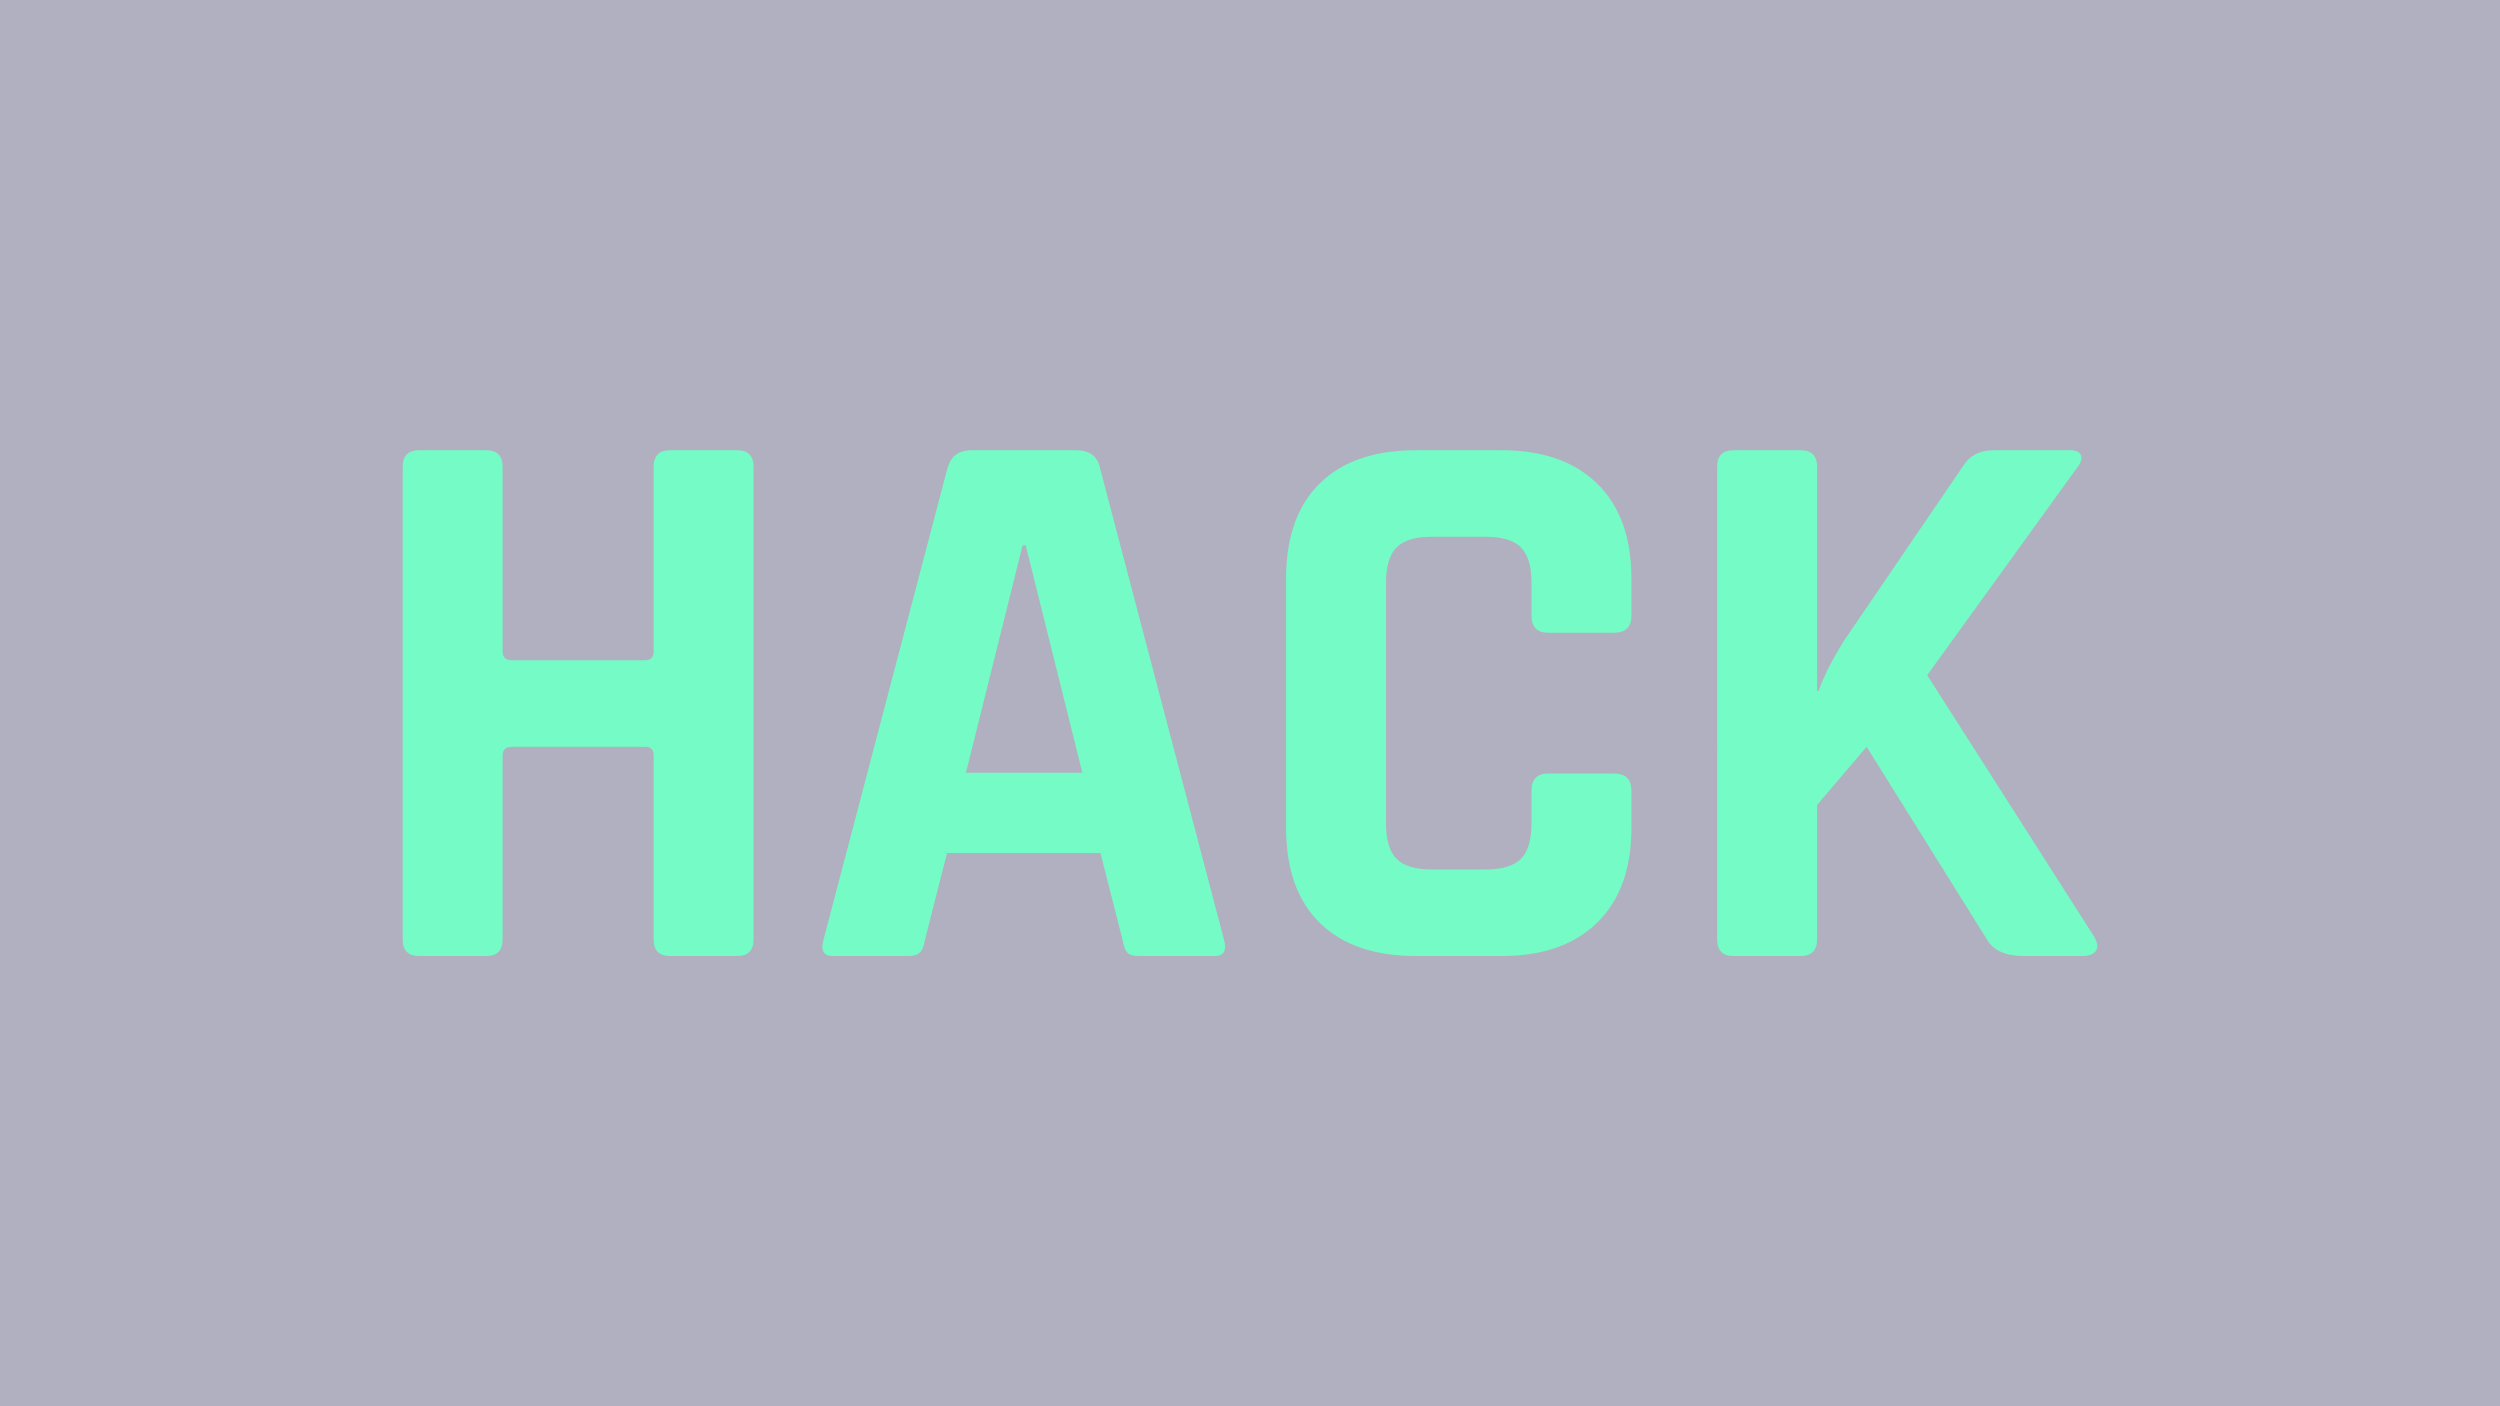<?xml version="1.0" encoding="UTF-8"?>
<svg id="Capa_1" data-name="Capa 1" xmlns="http://www.w3.org/2000/svg" viewBox="0 0 1920 1080">
  <defs>
    <style>
      .cls-1 {
        fill: #75fbc5;
      }

      .cls-2 {
        fill: #3A3A62;
      }
    </style>
  </defs>
  <rect class="cls-2" width="1920" height="1080" fill-opacity="0.4"/>
  <g>
    <path class="cls-1" d="M373.318,734.228h-51.352c-8.458,0-12.687-4.229-12.687-12.687V358.454c0-8.458,4.229-12.687,12.687-12.687h51.352c8.458,0,12.687,4.229,12.687,12.687v141.973c0,4.437,2.417,6.646,7.25,6.646h102.1c4.427,0,6.646-2.209,6.646-6.646v-141.973c0-8.458,4.229-12.687,12.687-12.687h51.352c8.458,0,12.687,4.229,12.687,12.687v363.087c0,8.458-4.229,12.687-12.687,12.687h-51.352c-8.458,0-12.687-4.229-12.687-12.687v-141.369c0-4.427-2.219-6.645-6.646-6.645h-102.1c-4.833,0-7.25,2.218-7.25,6.645v141.369c0,8.458-4.229,12.687-12.687,12.687Z"/>
    <path class="cls-1" d="M697.733,734.228h-57.997c-7.25,0-9.666-4.229-7.25-12.687l95.454-363.087c2.813-8.458,8.854-12.687,18.124-12.687h80.351c10.062,0,16.104,4.229,18.124,12.687l95.454,363.087c2.417,8.458,0,12.687-7.25,12.687h-57.997c-4.437,0-7.458-.906-9.062-2.719-1.614-1.812-2.823-5.135-3.625-9.968l-16.916-66.456h-117.807l-16.916,66.456c-.812,4.833-2.114,8.155-3.927,9.968s-4.739,2.719-8.76,2.719Zm87.6-315.36l-43.498,174.596h89.413l-43.498-174.596h-2.417Z"/>
    <path class="cls-1" d="M1153.249,734.228h-65.852c-31.821,0-56.393-8.458-73.704-25.374-17.322-16.916-25.979-41.279-25.979-73.101v-191.512c0-31.812,8.656-56.185,25.979-73.101,17.312-16.916,41.883-25.374,73.704-25.374h65.852c31.415,0,55.883,8.562,73.402,25.676,17.521,17.124,26.28,41.384,26.28,72.799v28.395c0,8.864-4.437,13.291-13.291,13.291h-50.748c-8.458,0-12.687-4.427-12.687-13.291v-24.77c0-12.885-2.719-22.051-8.156-27.488-5.437-5.438-14.603-8.156-27.488-8.156h-41.081c-12.488,0-21.447,2.719-26.884,8.156-5.438,5.437-8.156,14.603-8.156,27.488v184.262c0,12.895,2.719,22.052,8.156,27.488,5.437,5.438,14.396,8.156,26.884,8.156h41.081c12.886,0,22.052-2.719,27.488-8.156,5.438-5.437,8.156-14.594,8.156-27.488v-24.77c0-8.854,4.229-13.291,12.687-13.291h50.748c8.854,0,13.291,4.437,13.291,13.291v28.395c0,31.415-8.76,55.685-26.28,72.799-17.52,17.123-41.987,25.676-73.402,25.676Z"/>
    <path class="cls-1" d="M1382.817,734.228h-51.352c-8.458,0-12.688-4.229-12.688-12.687V358.454c0-8.458,4.229-12.687,12.688-12.687h51.352c8.458,0,12.687,4.229,12.687,12.687v172.179h1.209c3.219-9.666,9.458-22.146,18.728-37.457l91.829-134.723c5.229-8.458,13.084-12.687,23.562-12.687h59.206c4.427,0,7.146,1.312,8.155,3.927,1.001,2.625-.104,5.947-3.322,9.969l-114.786,158.888,128.077,200.574c2.812,4.833,3.322,8.562,1.51,11.177-1.812,2.624-5.541,3.927-11.176,3.927h-44.103c-14.103,0-23.562-4.229-28.395-12.687l-92.433-148.014-38.062,44.705v103.309c0,8.458-4.229,12.687-12.687,12.687Z"/>
  </g>
</svg>
